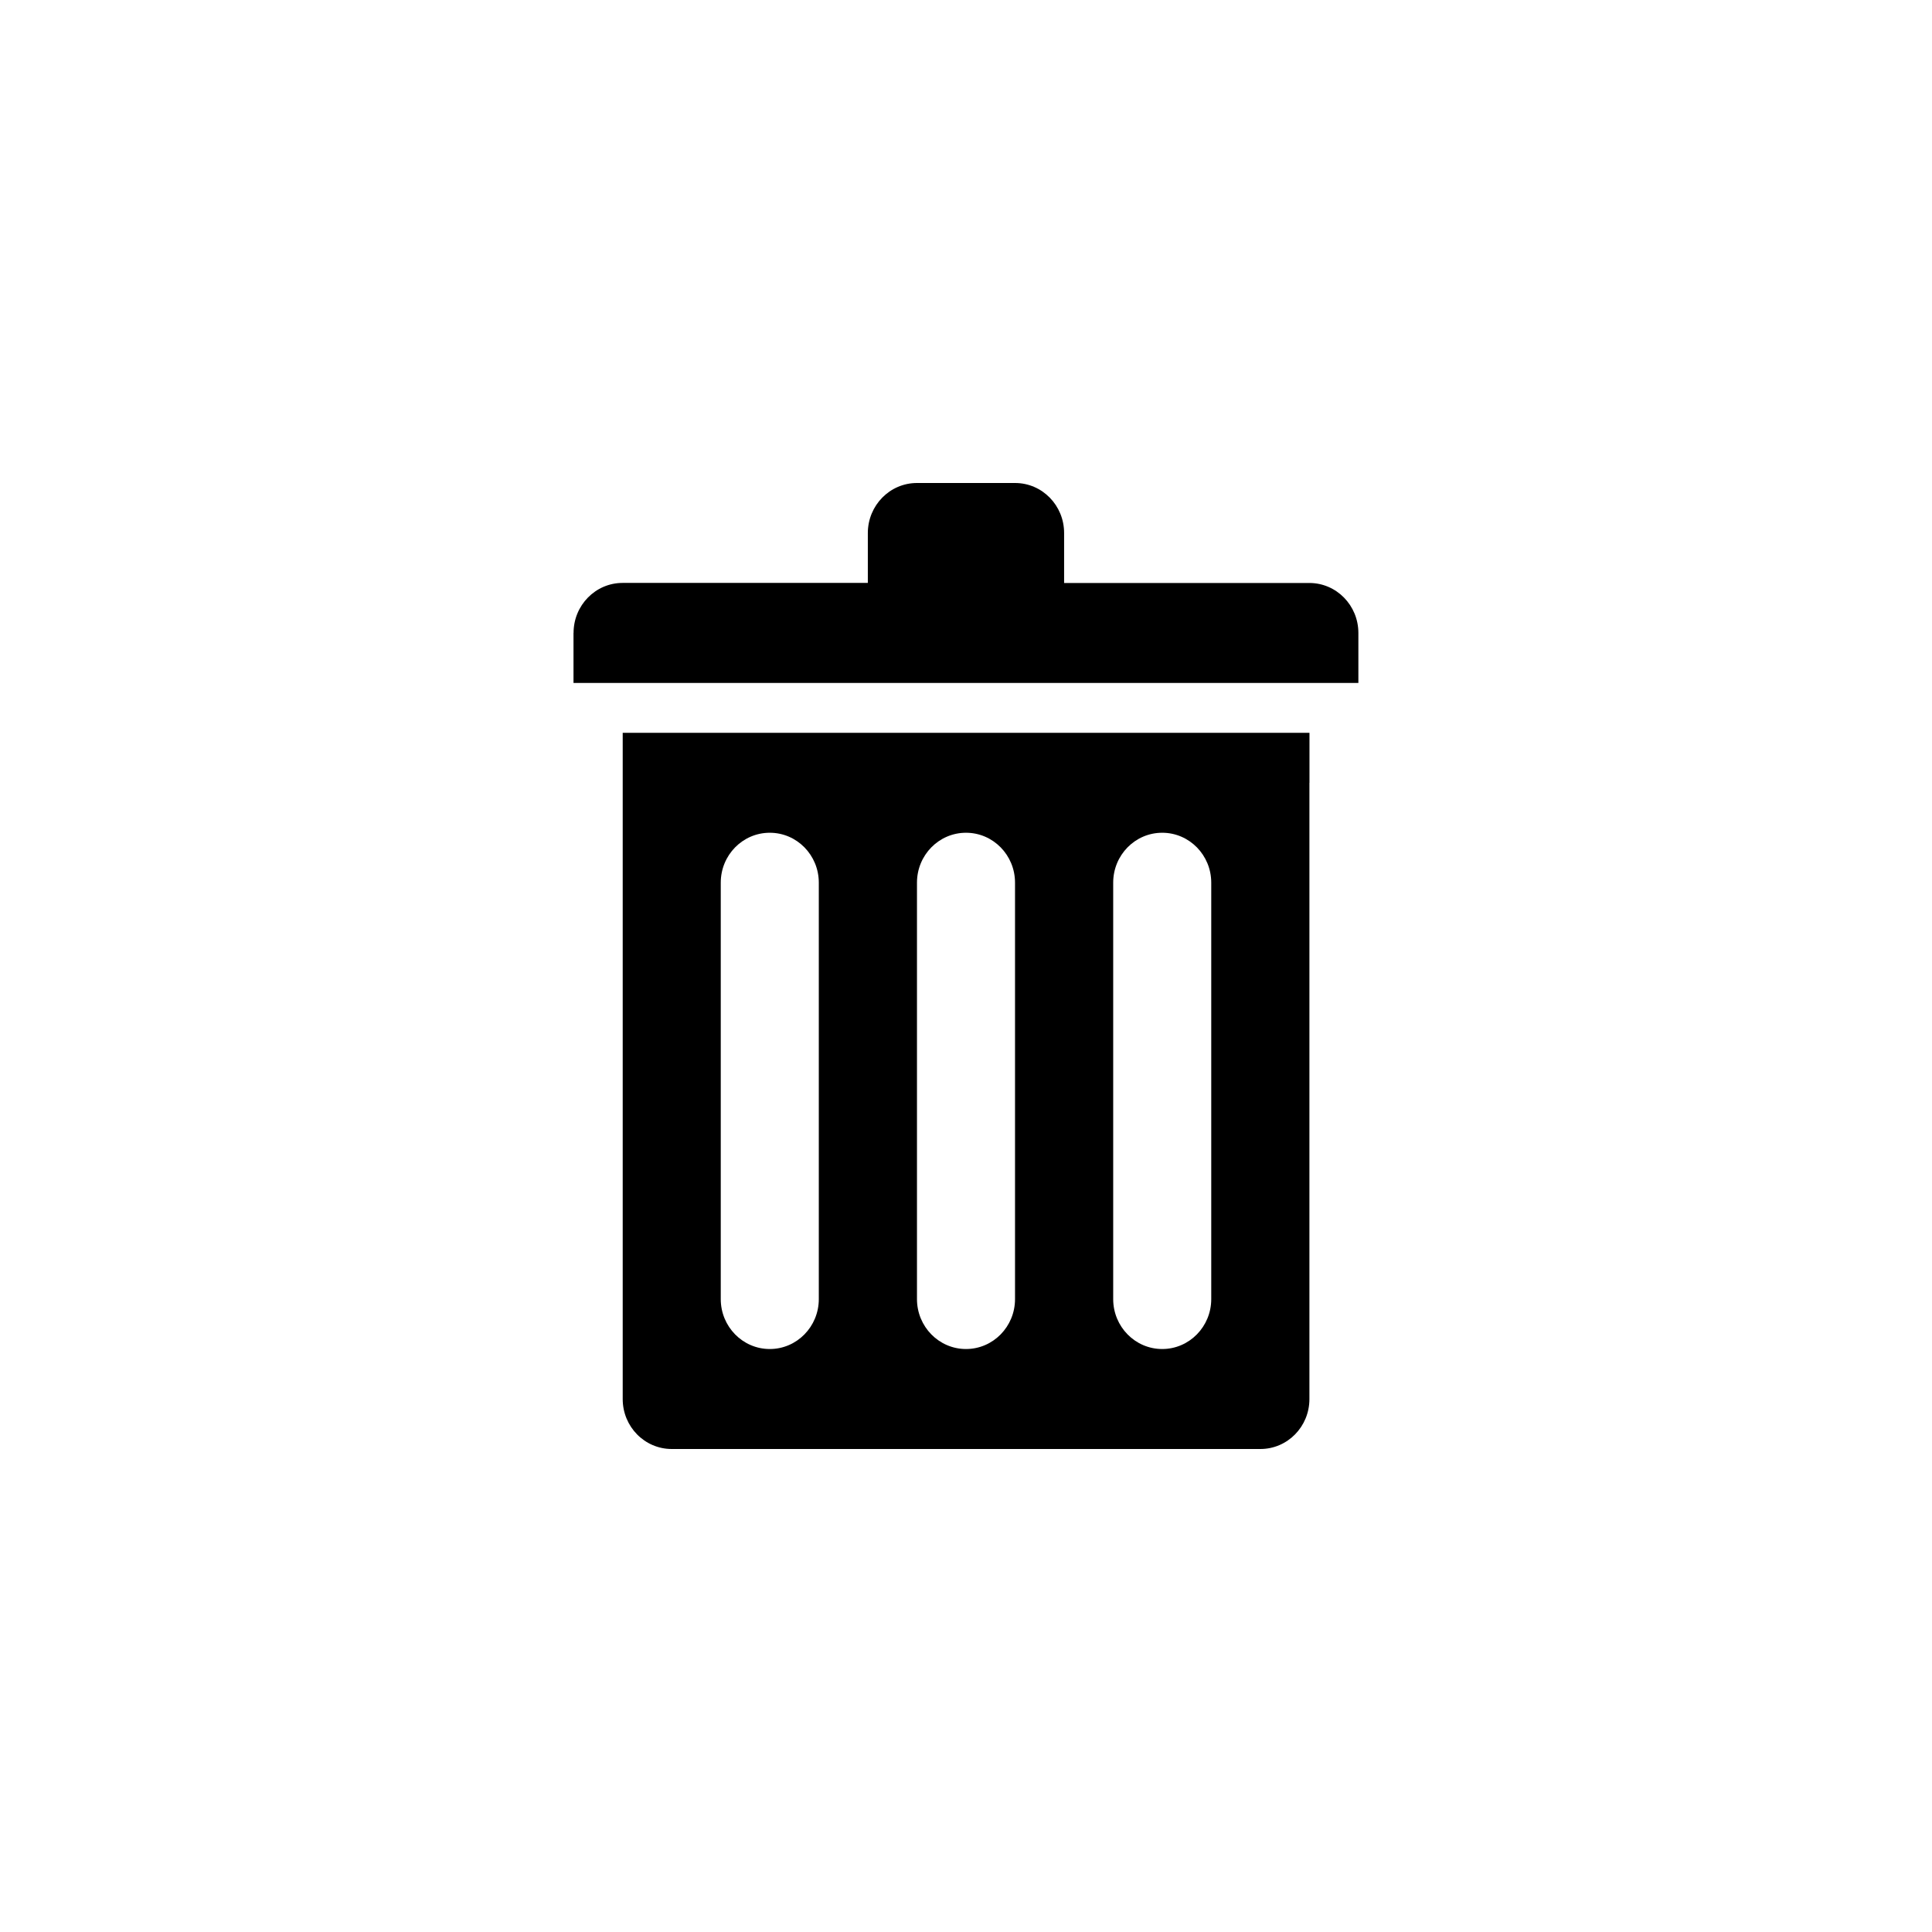 <?xml version="1.0" encoding="utf-8"?>
<!-- Generator: Adobe Illustrator 16.0.0, SVG Export Plug-In . SVG Version: 6.00 Build 0)  -->
<!DOCTYPE svg PUBLIC "-//W3C//DTD SVG 1.1//EN" "http://www.w3.org/Graphics/SVG/1.1/DTD/svg11.dtd">
<svg version="1.1" id="Layer_1" xmlns="http://www.w3.org/2000/svg" xmlns:xlink="http://www.w3.org/1999/xlink" x="0px" y="0px"
	 width="32px" height="32px" viewBox="0 0 32 32" enable-background="new 0 0 32 32" xml:space="preserve">
<g>
	<path fill-rule="evenodd" clip-rule="evenodd" d="M9.5,10.483c0-0.457,0.363-0.828,0.812-0.828h4.062V8.828
		C14.375,8.371,14.738,8,15.188,8h1.625c0.449,0,0.812,0.371,0.812,0.828v0.828h4.062c0.449,0,0.812,0.371,0.812,0.828v0.828h-13
		V10.483z M21.688,12.966v1.654v8.553c0,0.457-0.363,0.827-0.812,0.827h-9.75c-0.449,0-0.812-0.37-0.812-0.827V14.62v-1.654v-0.828
		h11.375V12.966z M13.562,14.62c0-0.457-0.363-0.827-0.812-0.827s-0.812,0.37-0.812,0.827v6.897c0,0.456,0.363,0.827,0.812,0.827
		s0.812-0.371,0.812-0.827V14.62z M16.812,14.62c0-0.457-0.363-0.827-0.812-0.827s-0.812,0.37-0.812,0.827v6.897
		c0,0.456,0.363,0.827,0.812,0.827s0.812-0.371,0.812-0.827V14.62z M20.062,14.62c0-0.457-0.363-0.827-0.812-0.827
		s-0.812,0.37-0.812,0.827v6.897c0,0.456,0.363,0.827,0.812,0.827s0.812-0.371,0.812-0.827V14.62z"/>
</g>
</svg>
